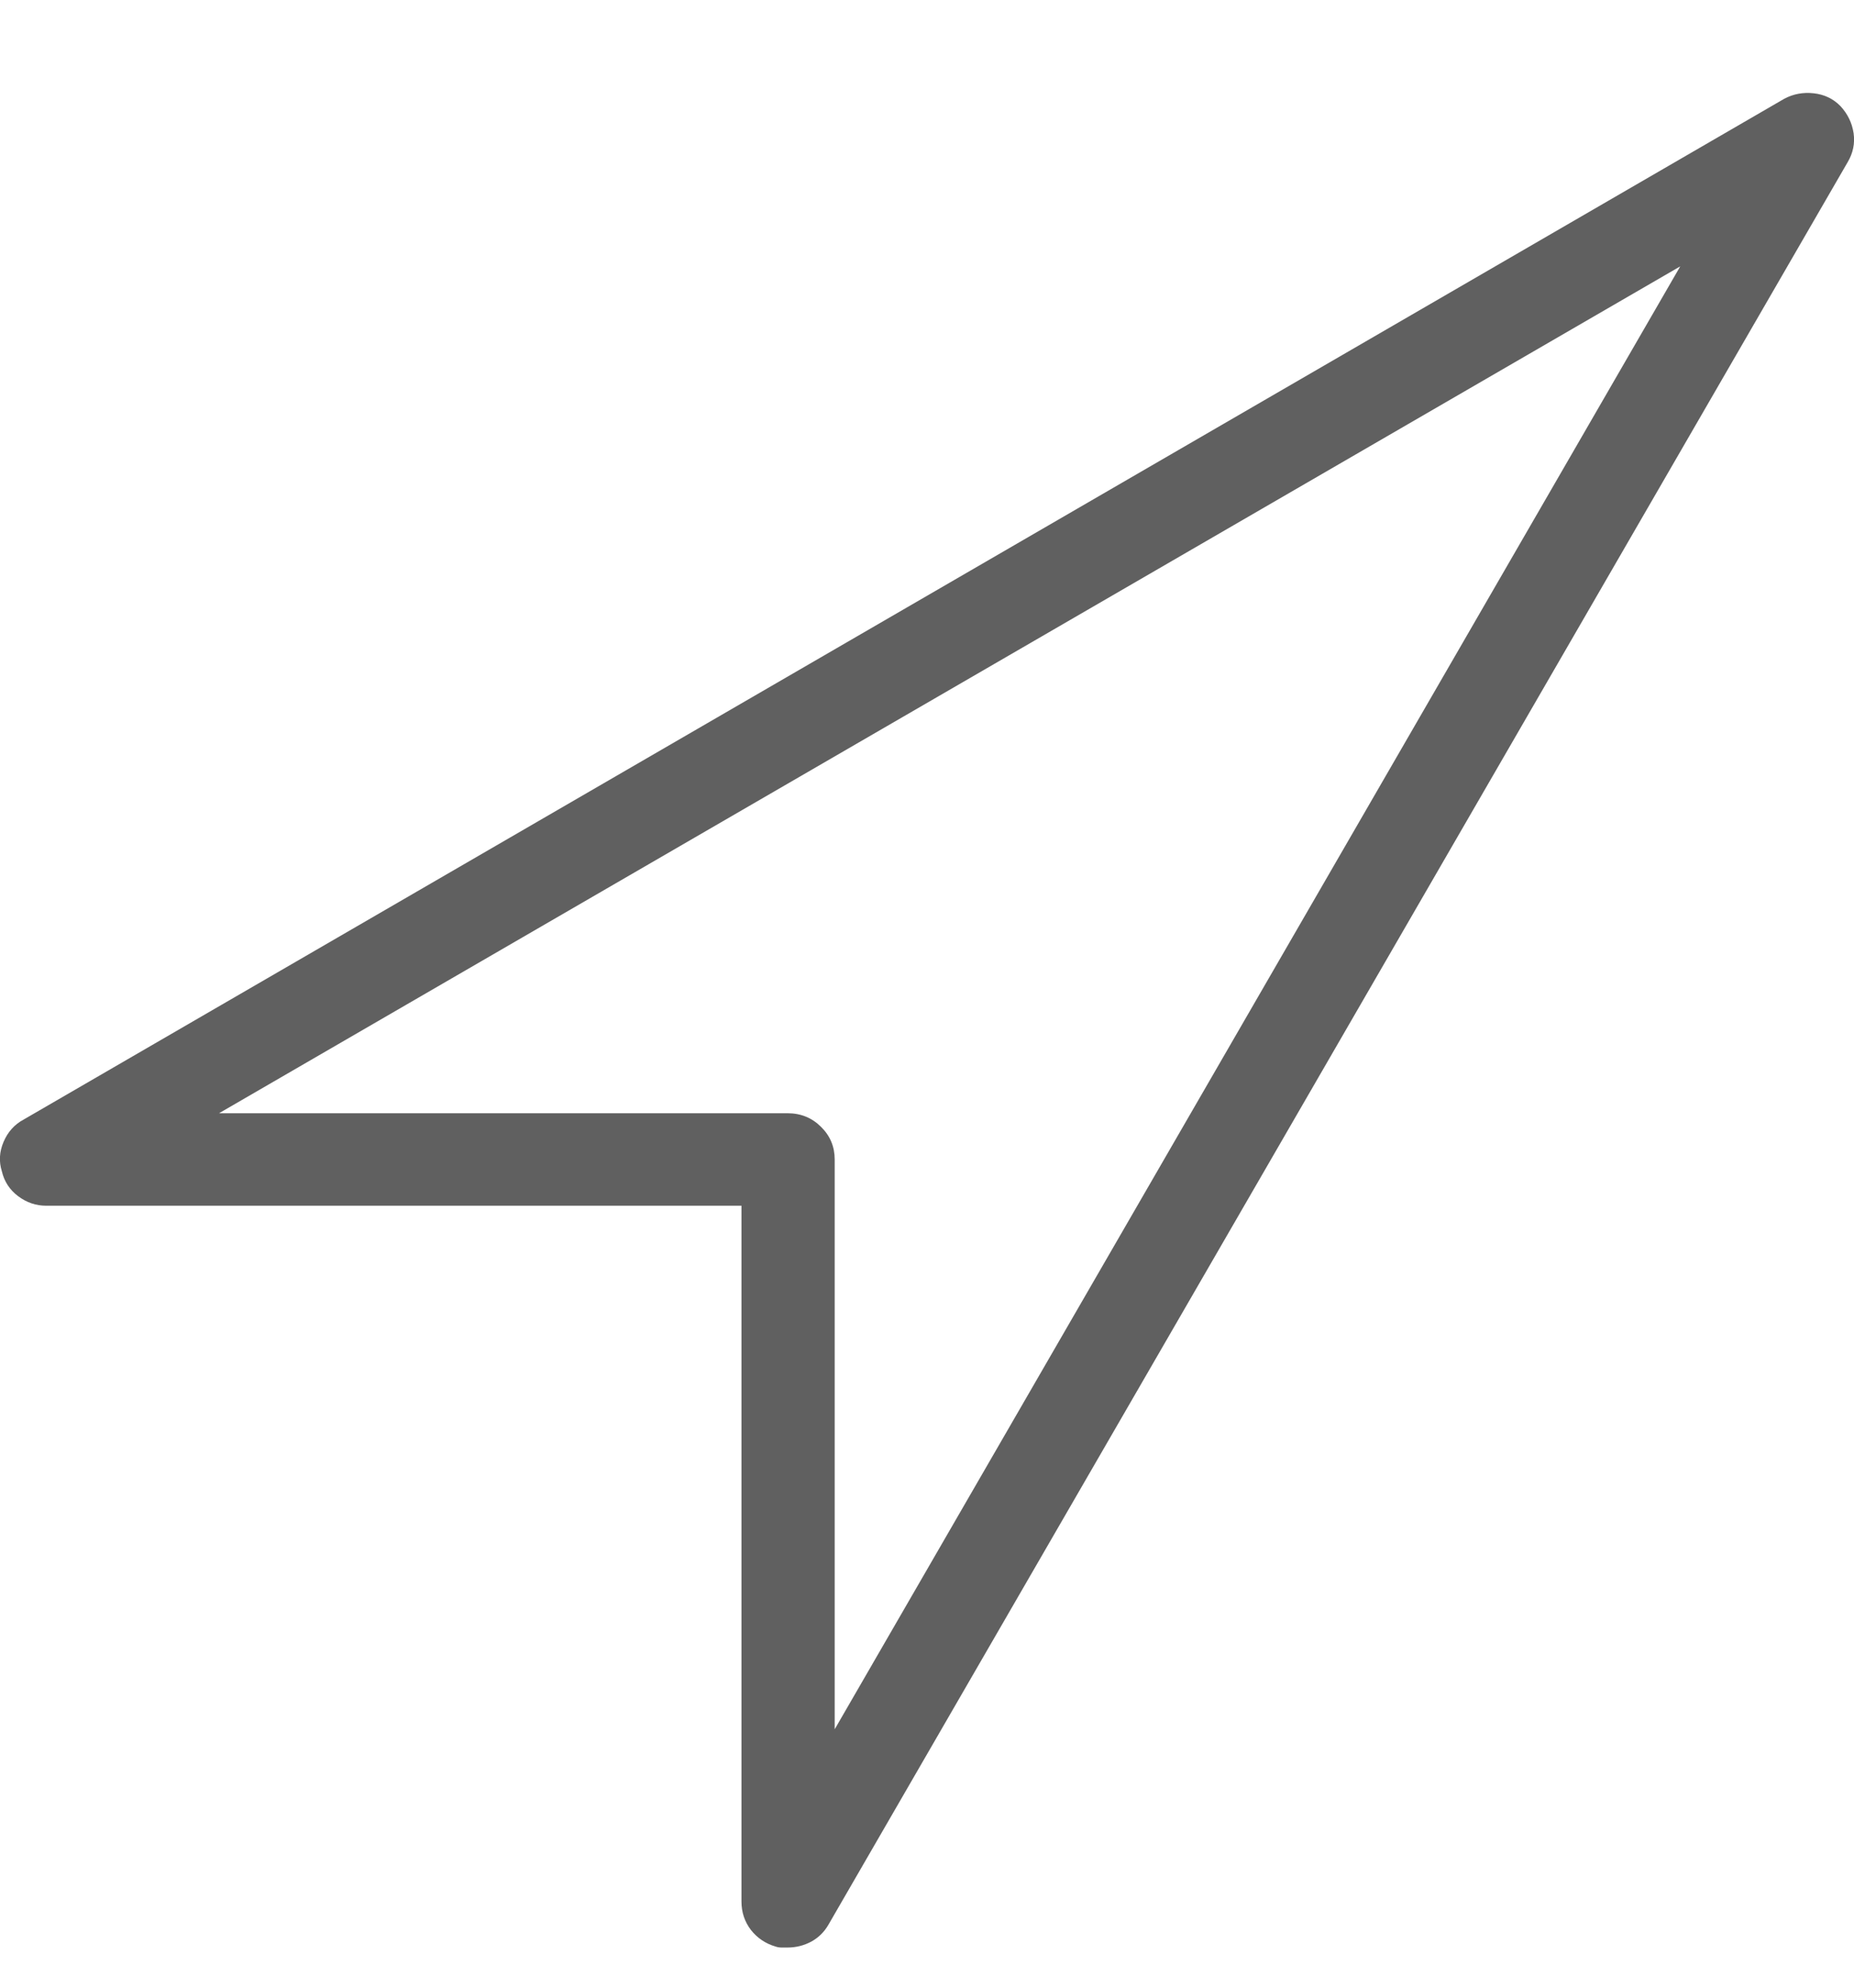 <?xml version="1.0" encoding="UTF-8"?>
<svg width="14px" height="15px" viewBox="0 0 14 15" version="1.1" xmlns="http://www.w3.org/2000/svg" xmlns:xlink="http://www.w3.org/1999/xlink">
    <!-- Generator: Sketch 41 (35326) - http://www.bohemiancoding.com/sketch -->
    <title>location</title>
    <desc>Created with Sketch.</desc>
    <defs></defs>
    <g id="Page-1" stroke="none" stroke-width="1" fill="none" fill-rule="evenodd">
        <g id="Desktop-HD" transform="translate(-715, -357)" fill="#606060">
            <path d="M720.947,371.697 L720.903,371.697 C720.887,371.697 720.872,371.695 720.858,371.69 C720.781,371.668 720.718,371.625 720.67,371.564 C720.623,371.502 720.599,371.431 720.599,371.349 L720.599,366.099 L715.349,366.099 C715.271,366.099 715.201,366.075 715.137,366.027 C715.073,365.979 715.032,365.916 715.014,365.839 C714.991,365.766 714.995,365.692 715.027,365.617 C715.059,365.542 715.109,365.486 715.178,365.449 L728.474,357.745 C728.542,357.709 728.616,357.695 728.696,357.704 C728.776,357.713 728.843,357.745 728.897,357.8 C728.952,357.859 728.985,357.927 728.997,358.005 C729.008,358.082 728.993,358.155 728.952,358.224 L721.255,371.526 C721.223,371.581 721.18,371.623 721.125,371.653 C721.07,371.682 721.011,371.697 720.947,371.697 Z M716.654,365.401 L720.947,365.401 C721.048,365.401 721.132,365.436 721.2,365.504 C721.269,365.572 721.303,365.654 721.303,365.75 L721.303,370.05 L727.688,359.01 L716.654,365.401 Z" id="location"></path>
        </g>
    </g>
</svg>